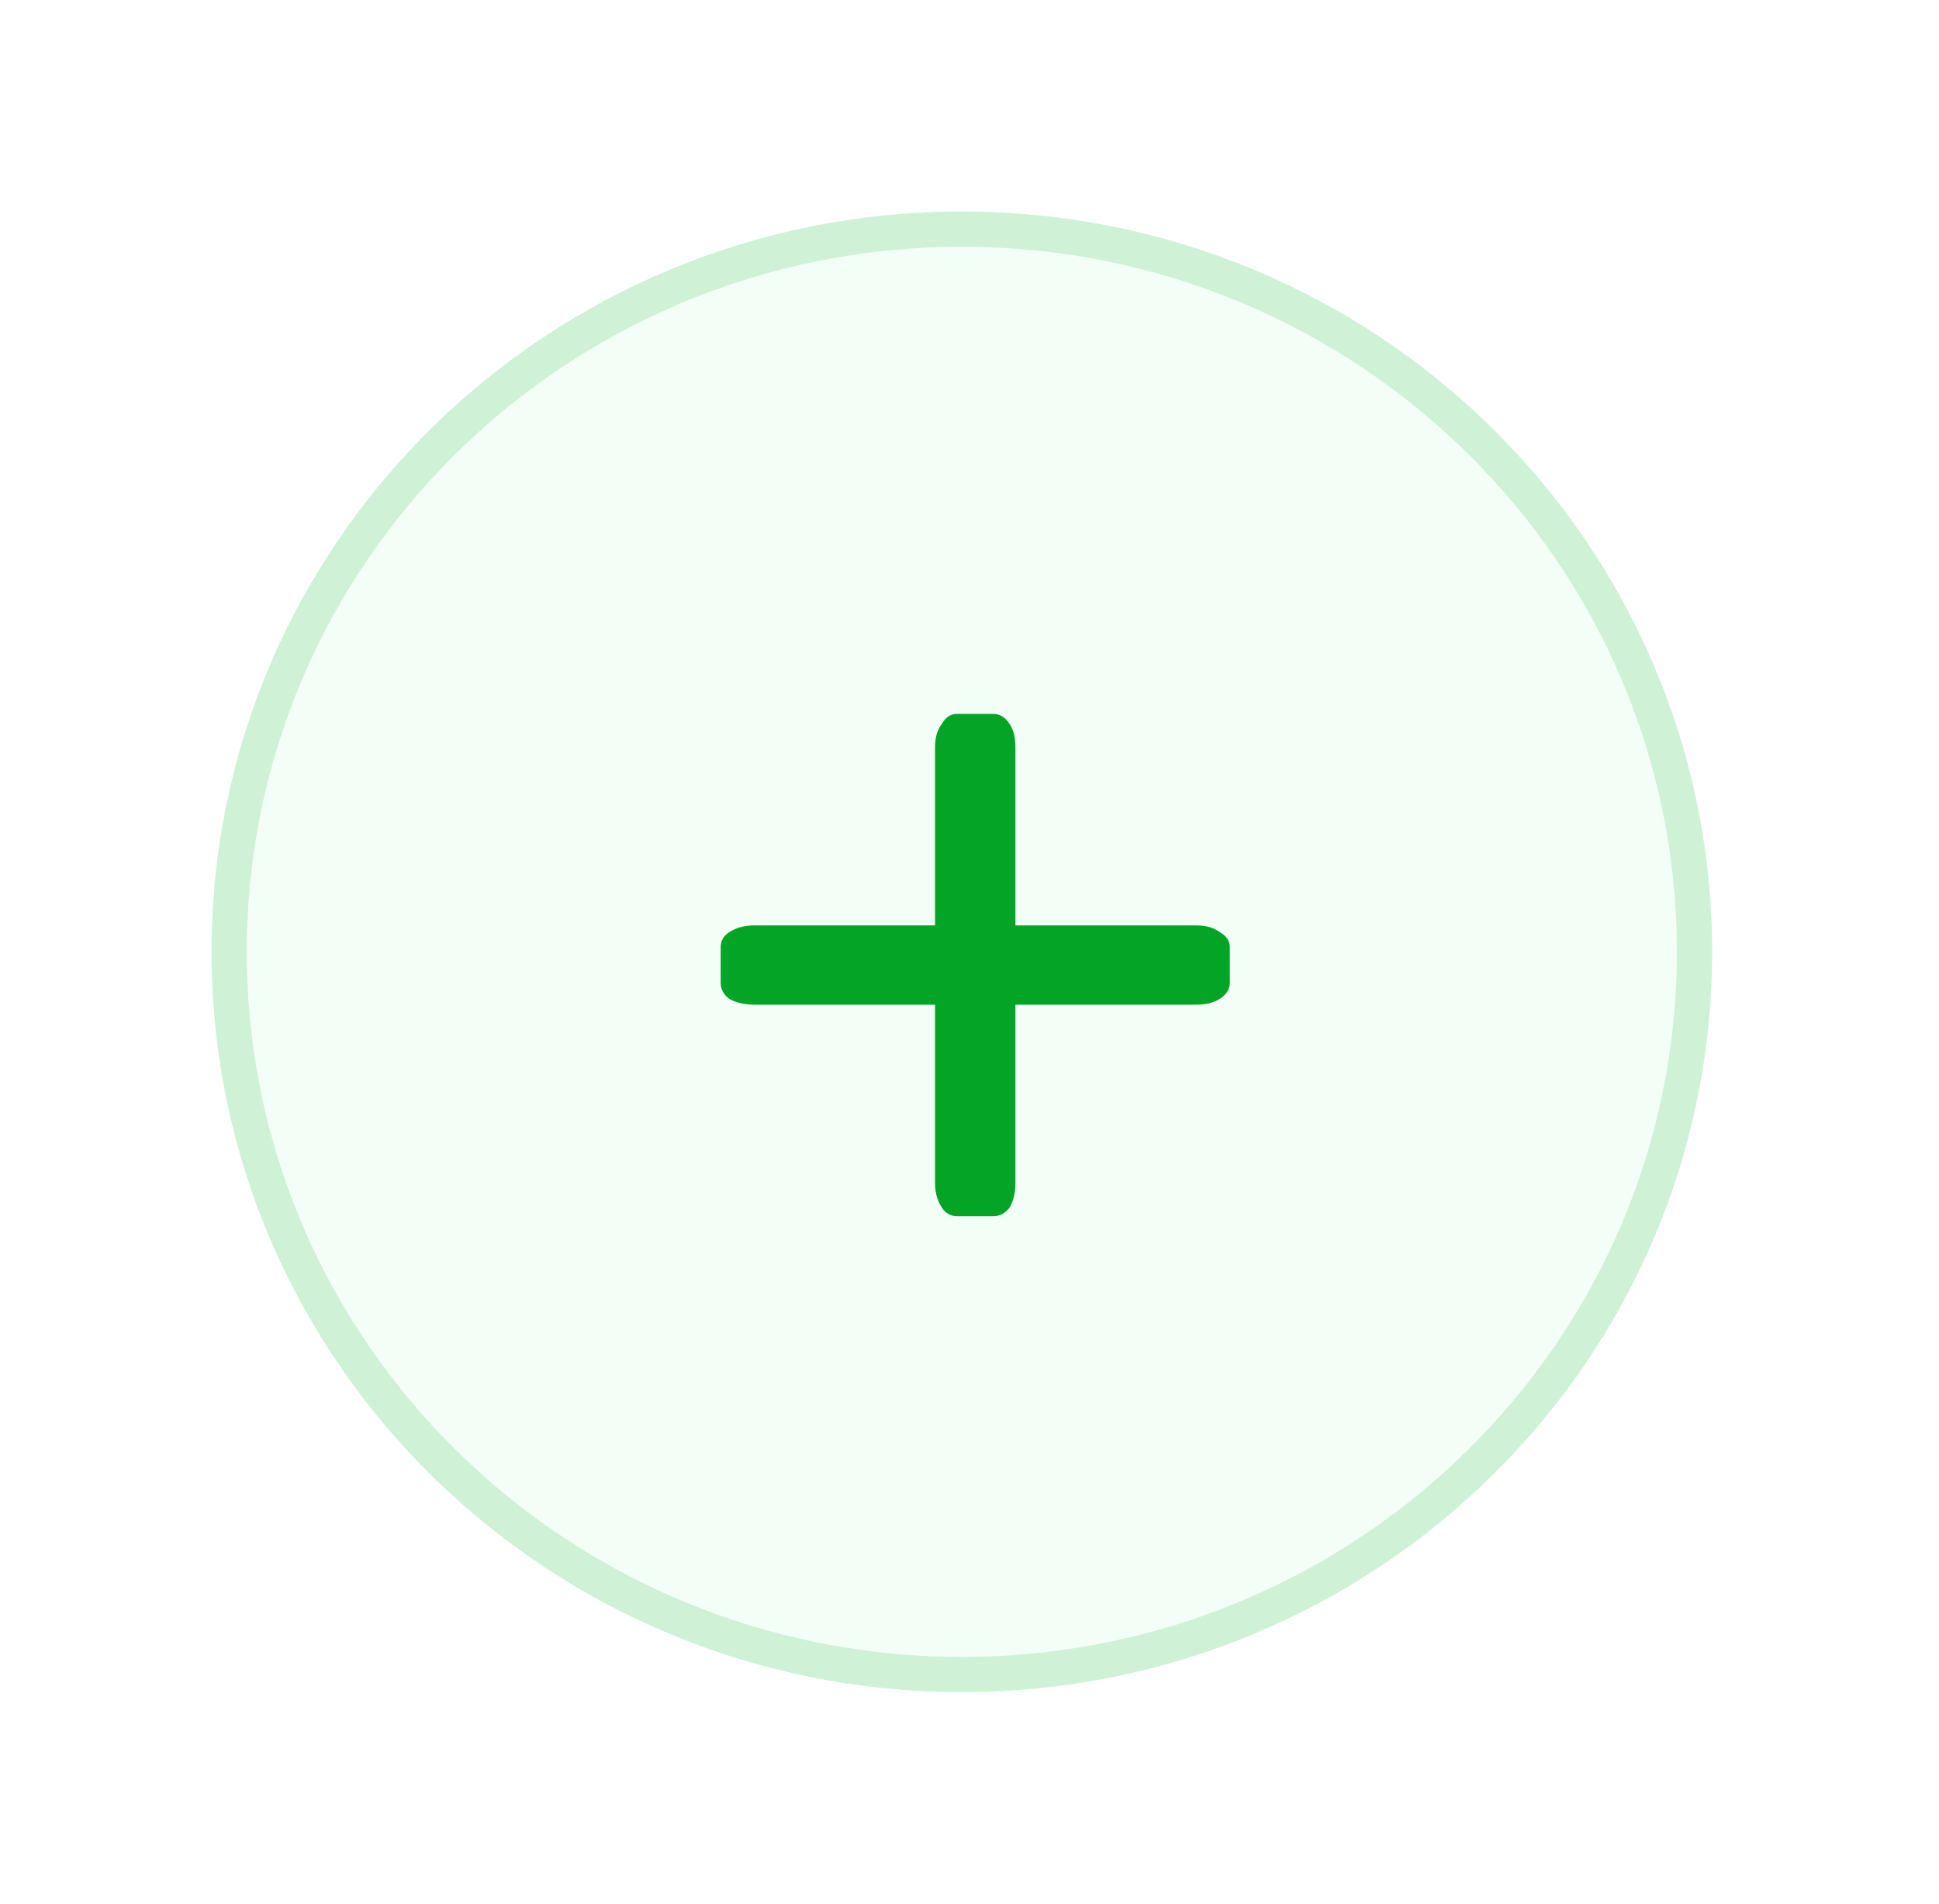 <svg width="55" height="54" viewBox="0 0 55 54" fill="none" xmlns="http://www.w3.org/2000/svg">
<g filter="url(#filter0_d_2066_660)">
<ellipse cx="27.283" cy="27" rx="21.283" ry="21" fill="#F3FFF6"/>
<path d="M48.065 27C48.065 38.316 38.767 47.5 27.283 47.5C15.798 47.5 6.5 38.316 6.5 27C6.5 15.684 15.798 6.5 27.283 6.5C38.767 6.5 48.065 15.684 48.065 27Z" stroke="#04A427" stroke-opacity="0.15"/>
</g>
<path d="M21.402 28.5C21.124 28.5 20.887 28.446 20.692 28.339C20.525 28.214 20.442 28.062 20.442 27.884V26.866C20.442 26.688 20.525 26.545 20.692 26.438C20.887 26.312 21.124 26.25 21.402 26.25H33.924C34.202 26.25 34.425 26.312 34.592 26.438C34.786 26.545 34.884 26.688 34.884 26.866V27.884C34.884 28.062 34.786 28.214 34.592 28.339C34.425 28.446 34.202 28.5 33.924 28.5H21.402Z" fill="#04A427"/>
<path d="M28.803 33.553C28.803 33.827 28.749 34.061 28.64 34.253C28.513 34.418 28.36 34.5 28.178 34.5H27.147C26.966 34.5 26.821 34.418 26.713 34.253C26.586 34.061 26.523 33.827 26.523 33.553V21.197C26.523 20.923 26.586 20.703 26.713 20.538C26.821 20.346 26.966 20.25 27.147 20.25H28.178C28.36 20.25 28.513 20.346 28.64 20.538C28.749 20.703 28.803 20.923 28.803 21.197V33.553Z" fill="#04A427"/>
<defs>
<filter id="filter0_d_2066_660" x="0" y="0" width="54.565" height="54" filterUnits="userSpaceOnUse" color-interpolation-filters="sRGB">
<feFlood flood-opacity="0" result="BackgroundImageFix"/>
<feColorMatrix in="SourceAlpha" type="matrix" values="0 0 0 0 0 0 0 0 0 0 0 0 0 0 0 0 0 0 127 0" result="hardAlpha"/>
<feOffset/>
<feGaussianBlur stdDeviation="3"/>
<feComposite in2="hardAlpha" operator="out"/>
<feColorMatrix type="matrix" values="0 0 0 0 0.016 0 0 0 0 0.643 0 0 0 0 0.153 0 0 0 0.24 0"/>
<feBlend mode="normal" in2="BackgroundImageFix" result="effect1_dropShadow_2066_660"/>
<feBlend mode="normal" in="SourceGraphic" in2="effect1_dropShadow_2066_660" result="shape"/>
</filter>
</defs>
</svg>
